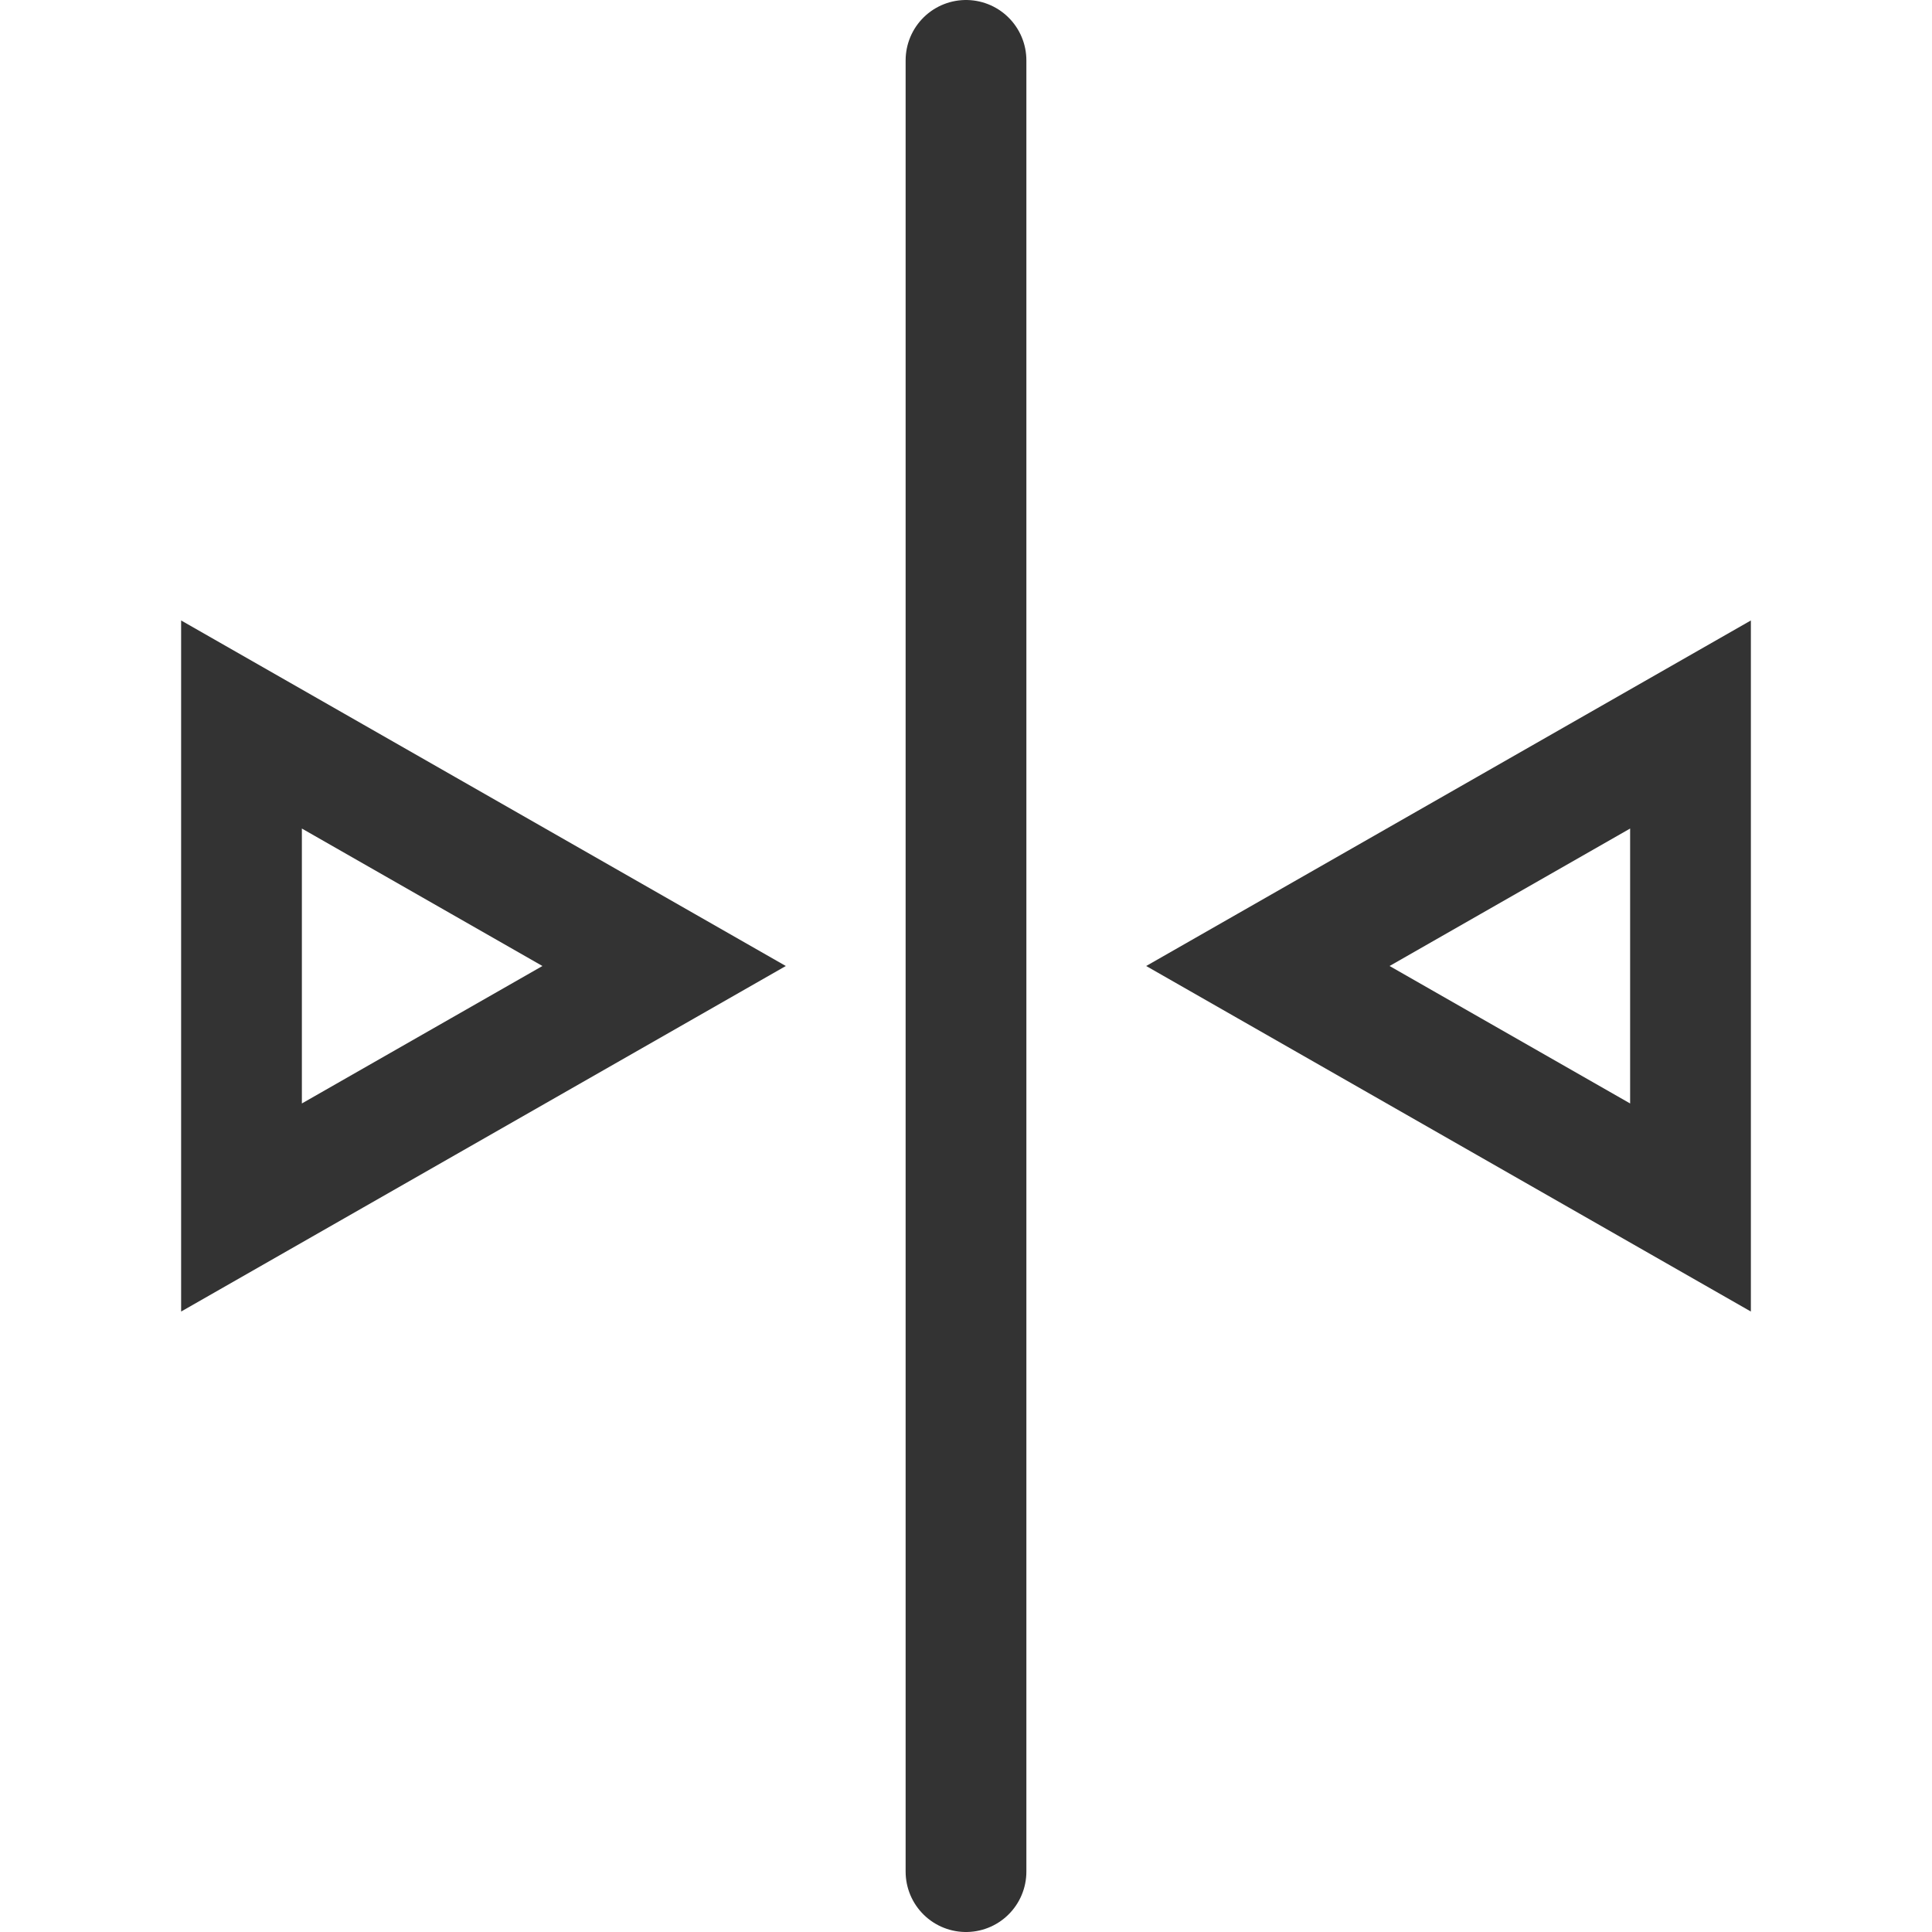 <svg xmlns="http://www.w3.org/2000/svg" viewBox="0 0 32 32"><path d="M16 1v30m12-11l-7-4 7-4zM4 20l7-4-7-4z" stroke="#333" stroke-width="2" stroke-linecap="round" stroke-miterlimit="10" fill="none"/></svg>